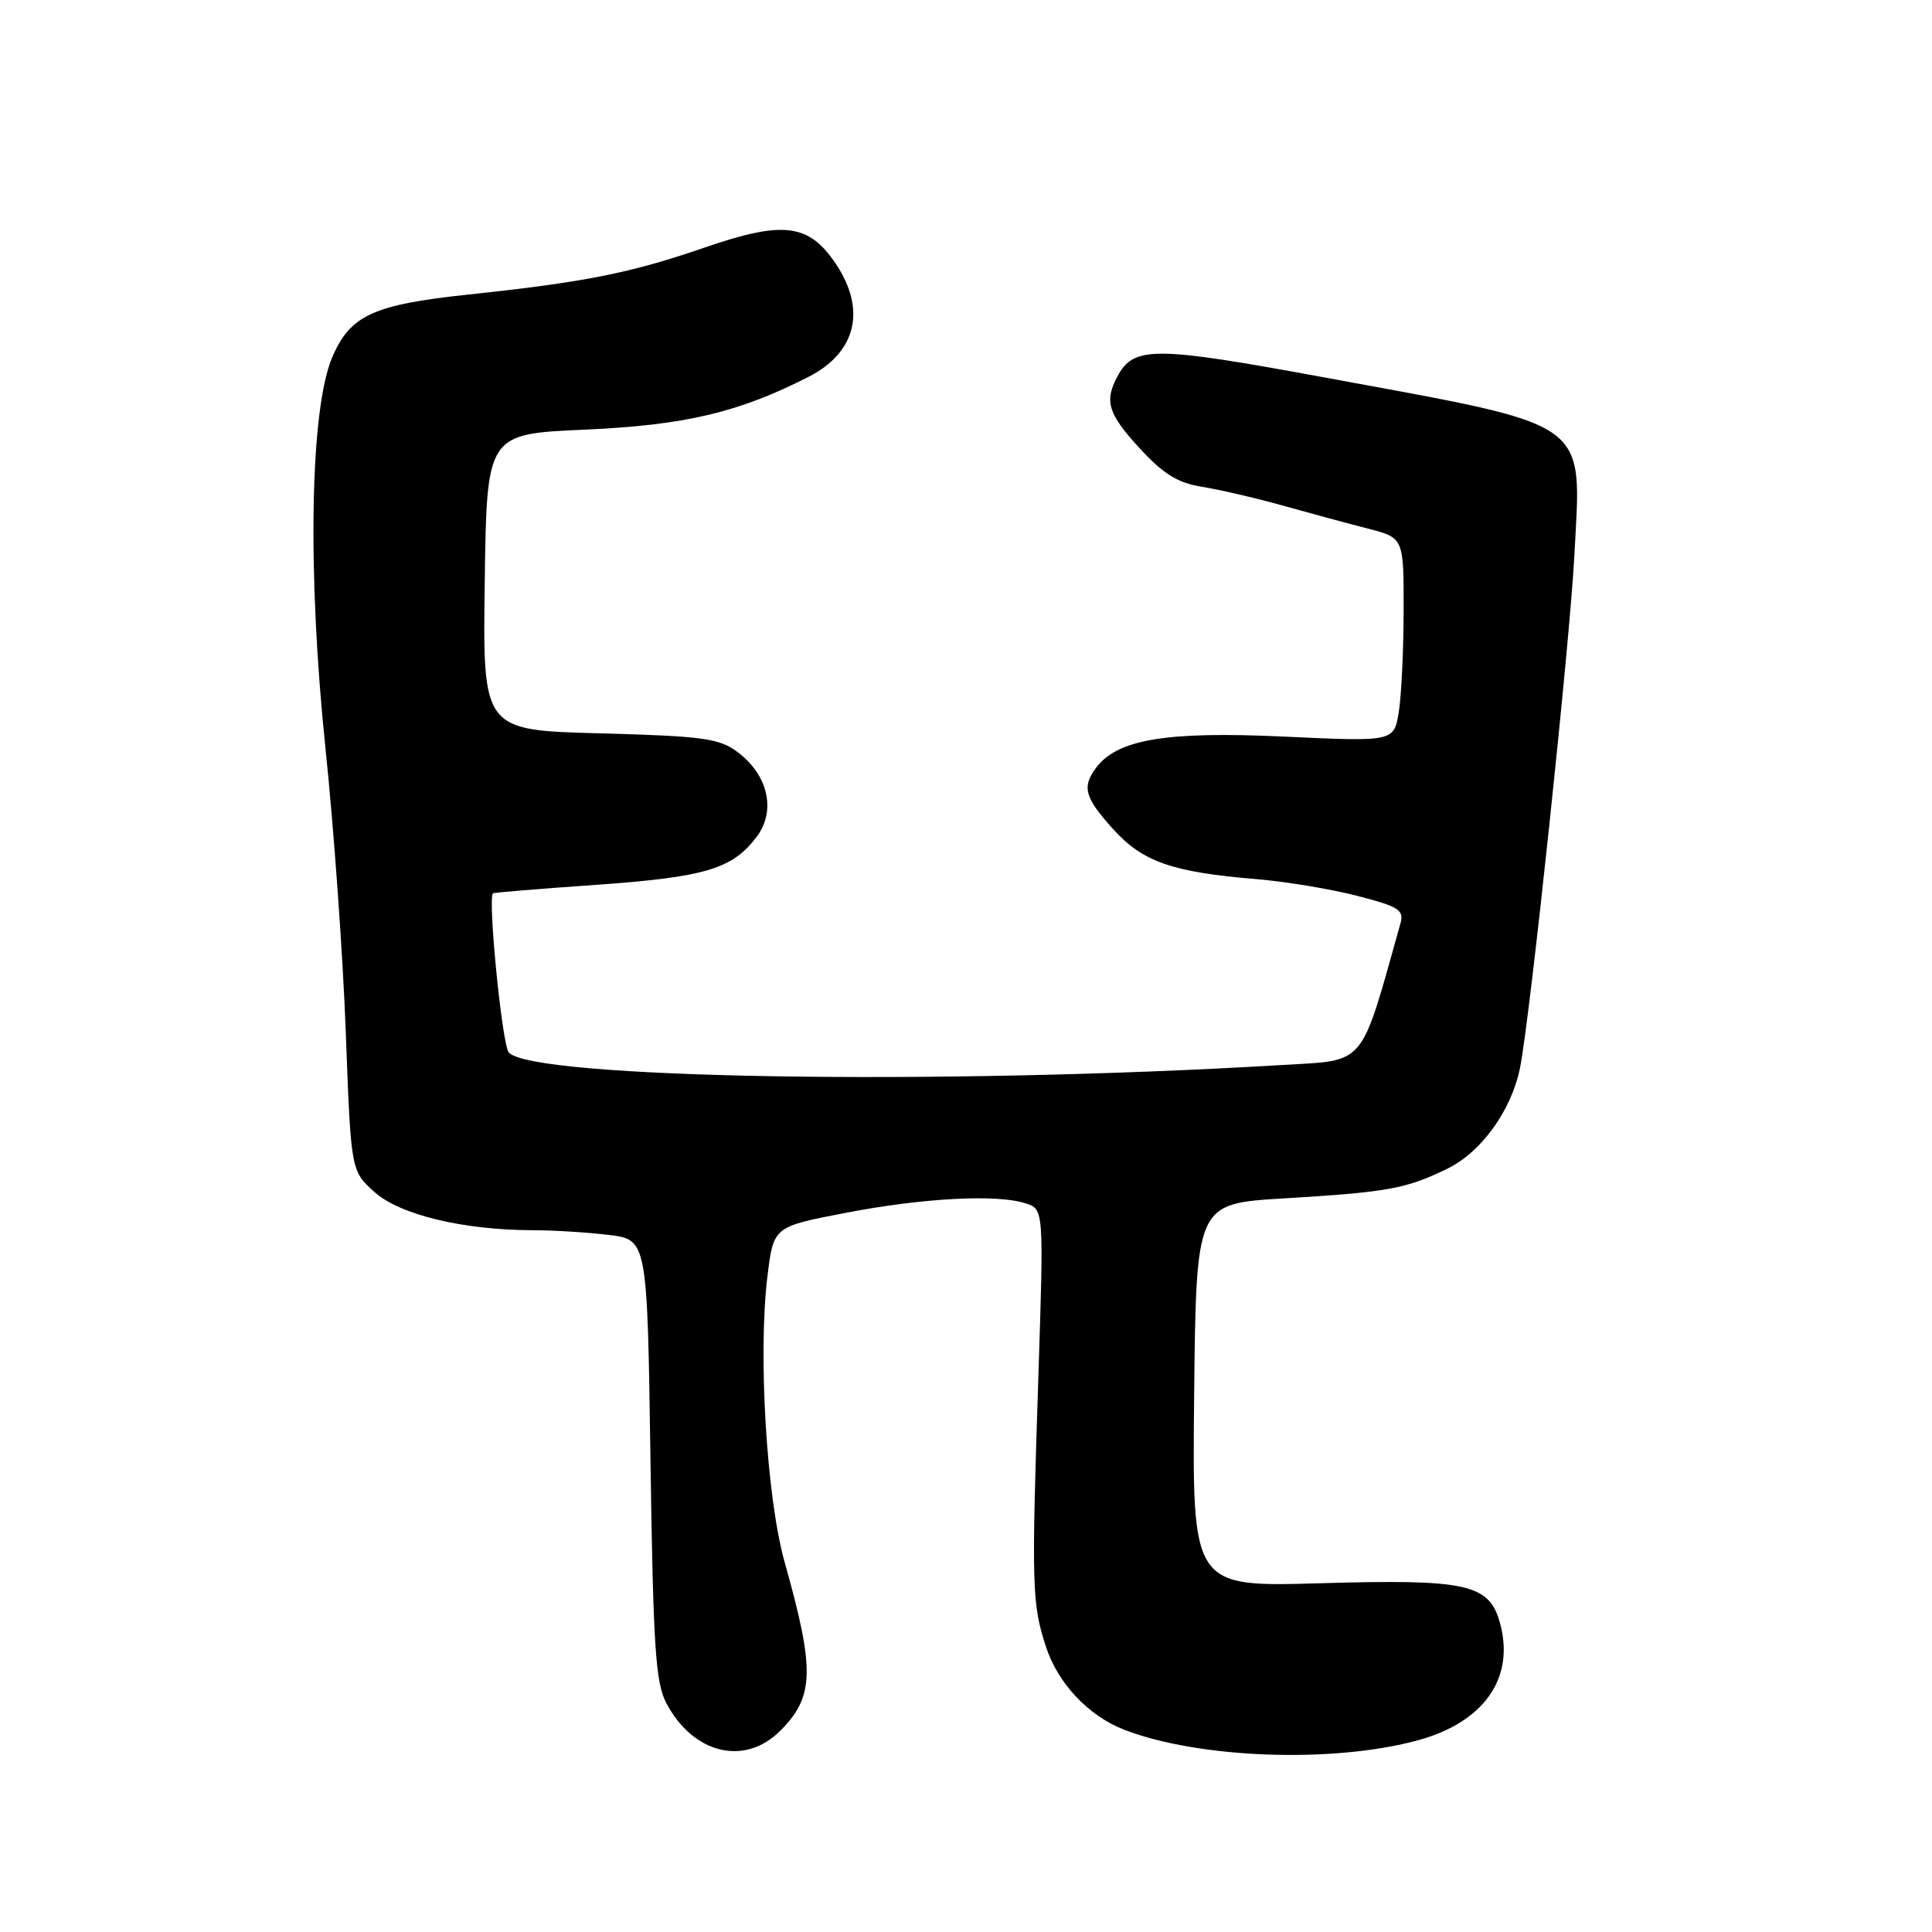<?xml version="1.0" encoding="UTF-8" standalone="no"?>
<!DOCTYPE svg PUBLIC "-//W3C//DTD SVG 1.1//EN" "http://www.w3.org/Graphics/SVG/1.1/DTD/svg11.dtd" >
<svg xmlns="http://www.w3.org/2000/svg" xmlns:xlink="http://www.w3.org/1999/xlink" version="1.1" viewBox="0 0 256 256">
 <g >
 <path fill="currentColor"
d=" M 187.94 230.58 C 196.62 228.19 200.71 222.39 198.79 215.18 C 197.38 209.87 194.50 209.22 174.89 209.79 C 157.97 210.28 157.97 210.28 158.23 184.89 C 158.50 159.50 158.50 159.50 170.00 158.80 C 183.95 157.96 186.25 157.54 191.74 154.88 C 196.26 152.70 200.27 147.15 201.41 141.50 C 202.72 135.06 208.02 85.09 208.61 73.62 C 209.56 55.41 211.23 56.61 175.75 50.06 C 152.89 45.84 150.23 45.82 148.06 49.89 C 146.30 53.18 146.82 54.85 151.05 59.44 C 154.17 62.83 156.08 64.00 159.30 64.51 C 161.61 64.88 166.43 66.00 170.00 67.00 C 173.57 68.00 178.64 69.37 181.25 70.04 C 186.00 71.26 186.00 71.26 185.99 80.88 C 185.98 86.17 185.69 92.25 185.34 94.39 C 184.69 98.28 184.69 98.28 170.08 97.60 C 154.57 96.88 148.07 97.96 145.25 101.72 C 143.33 104.28 143.71 105.67 147.50 109.87 C 151.41 114.20 155.34 115.57 166.50 116.49 C 170.35 116.81 176.34 117.80 179.82 118.70 C 185.42 120.15 186.07 120.57 185.55 122.42 C 180.17 141.59 181.13 140.45 169.87 141.12 C 124.42 143.84 70.16 142.94 67.40 139.43 C 66.52 138.31 64.61 119.01 65.32 118.37 C 65.42 118.27 71.61 117.76 79.07 117.24 C 93.53 116.21 97.11 115.13 100.32 110.80 C 102.85 107.37 101.76 102.66 97.73 99.65 C 95.29 97.83 93.17 97.54 79.47 97.17 C 63.96 96.76 63.96 96.76 64.23 77.13 C 64.50 57.50 64.50 57.50 77.50 56.93 C 90.75 56.34 97.85 54.67 107.15 49.93 C 113.47 46.70 114.83 41.01 110.73 34.93 C 107.16 29.62 103.79 29.21 93.34 32.81 C 83.53 36.19 77.49 37.39 62.06 39.03 C 49.46 40.37 46.41 41.77 44.03 47.32 C 41.08 54.21 40.70 75.88 43.13 99.19 C 44.24 109.81 45.45 126.75 45.82 136.83 C 46.50 155.16 46.50 155.16 49.63 157.96 C 53.00 160.97 61.39 162.99 70.58 163.01 C 73.29 163.01 77.81 163.29 80.63 163.63 C 85.77 164.25 85.77 164.25 86.19 193.38 C 86.55 218.24 86.86 222.97 88.30 225.69 C 91.86 232.41 98.67 234.06 103.38 229.34 C 107.91 224.82 108.00 221.31 103.97 207.00 C 101.57 198.44 100.42 179.35 101.70 169.03 C 102.50 162.55 102.50 162.55 112.00 160.72 C 122.31 158.73 132.10 158.21 135.90 159.45 C 138.31 160.23 138.31 160.23 137.59 182.37 C 136.67 210.33 136.73 212.48 138.60 218.22 C 140.18 223.06 144.23 227.36 148.94 229.19 C 158.84 233.03 176.71 233.67 187.94 230.58 Z "/>
</g>
</svg>